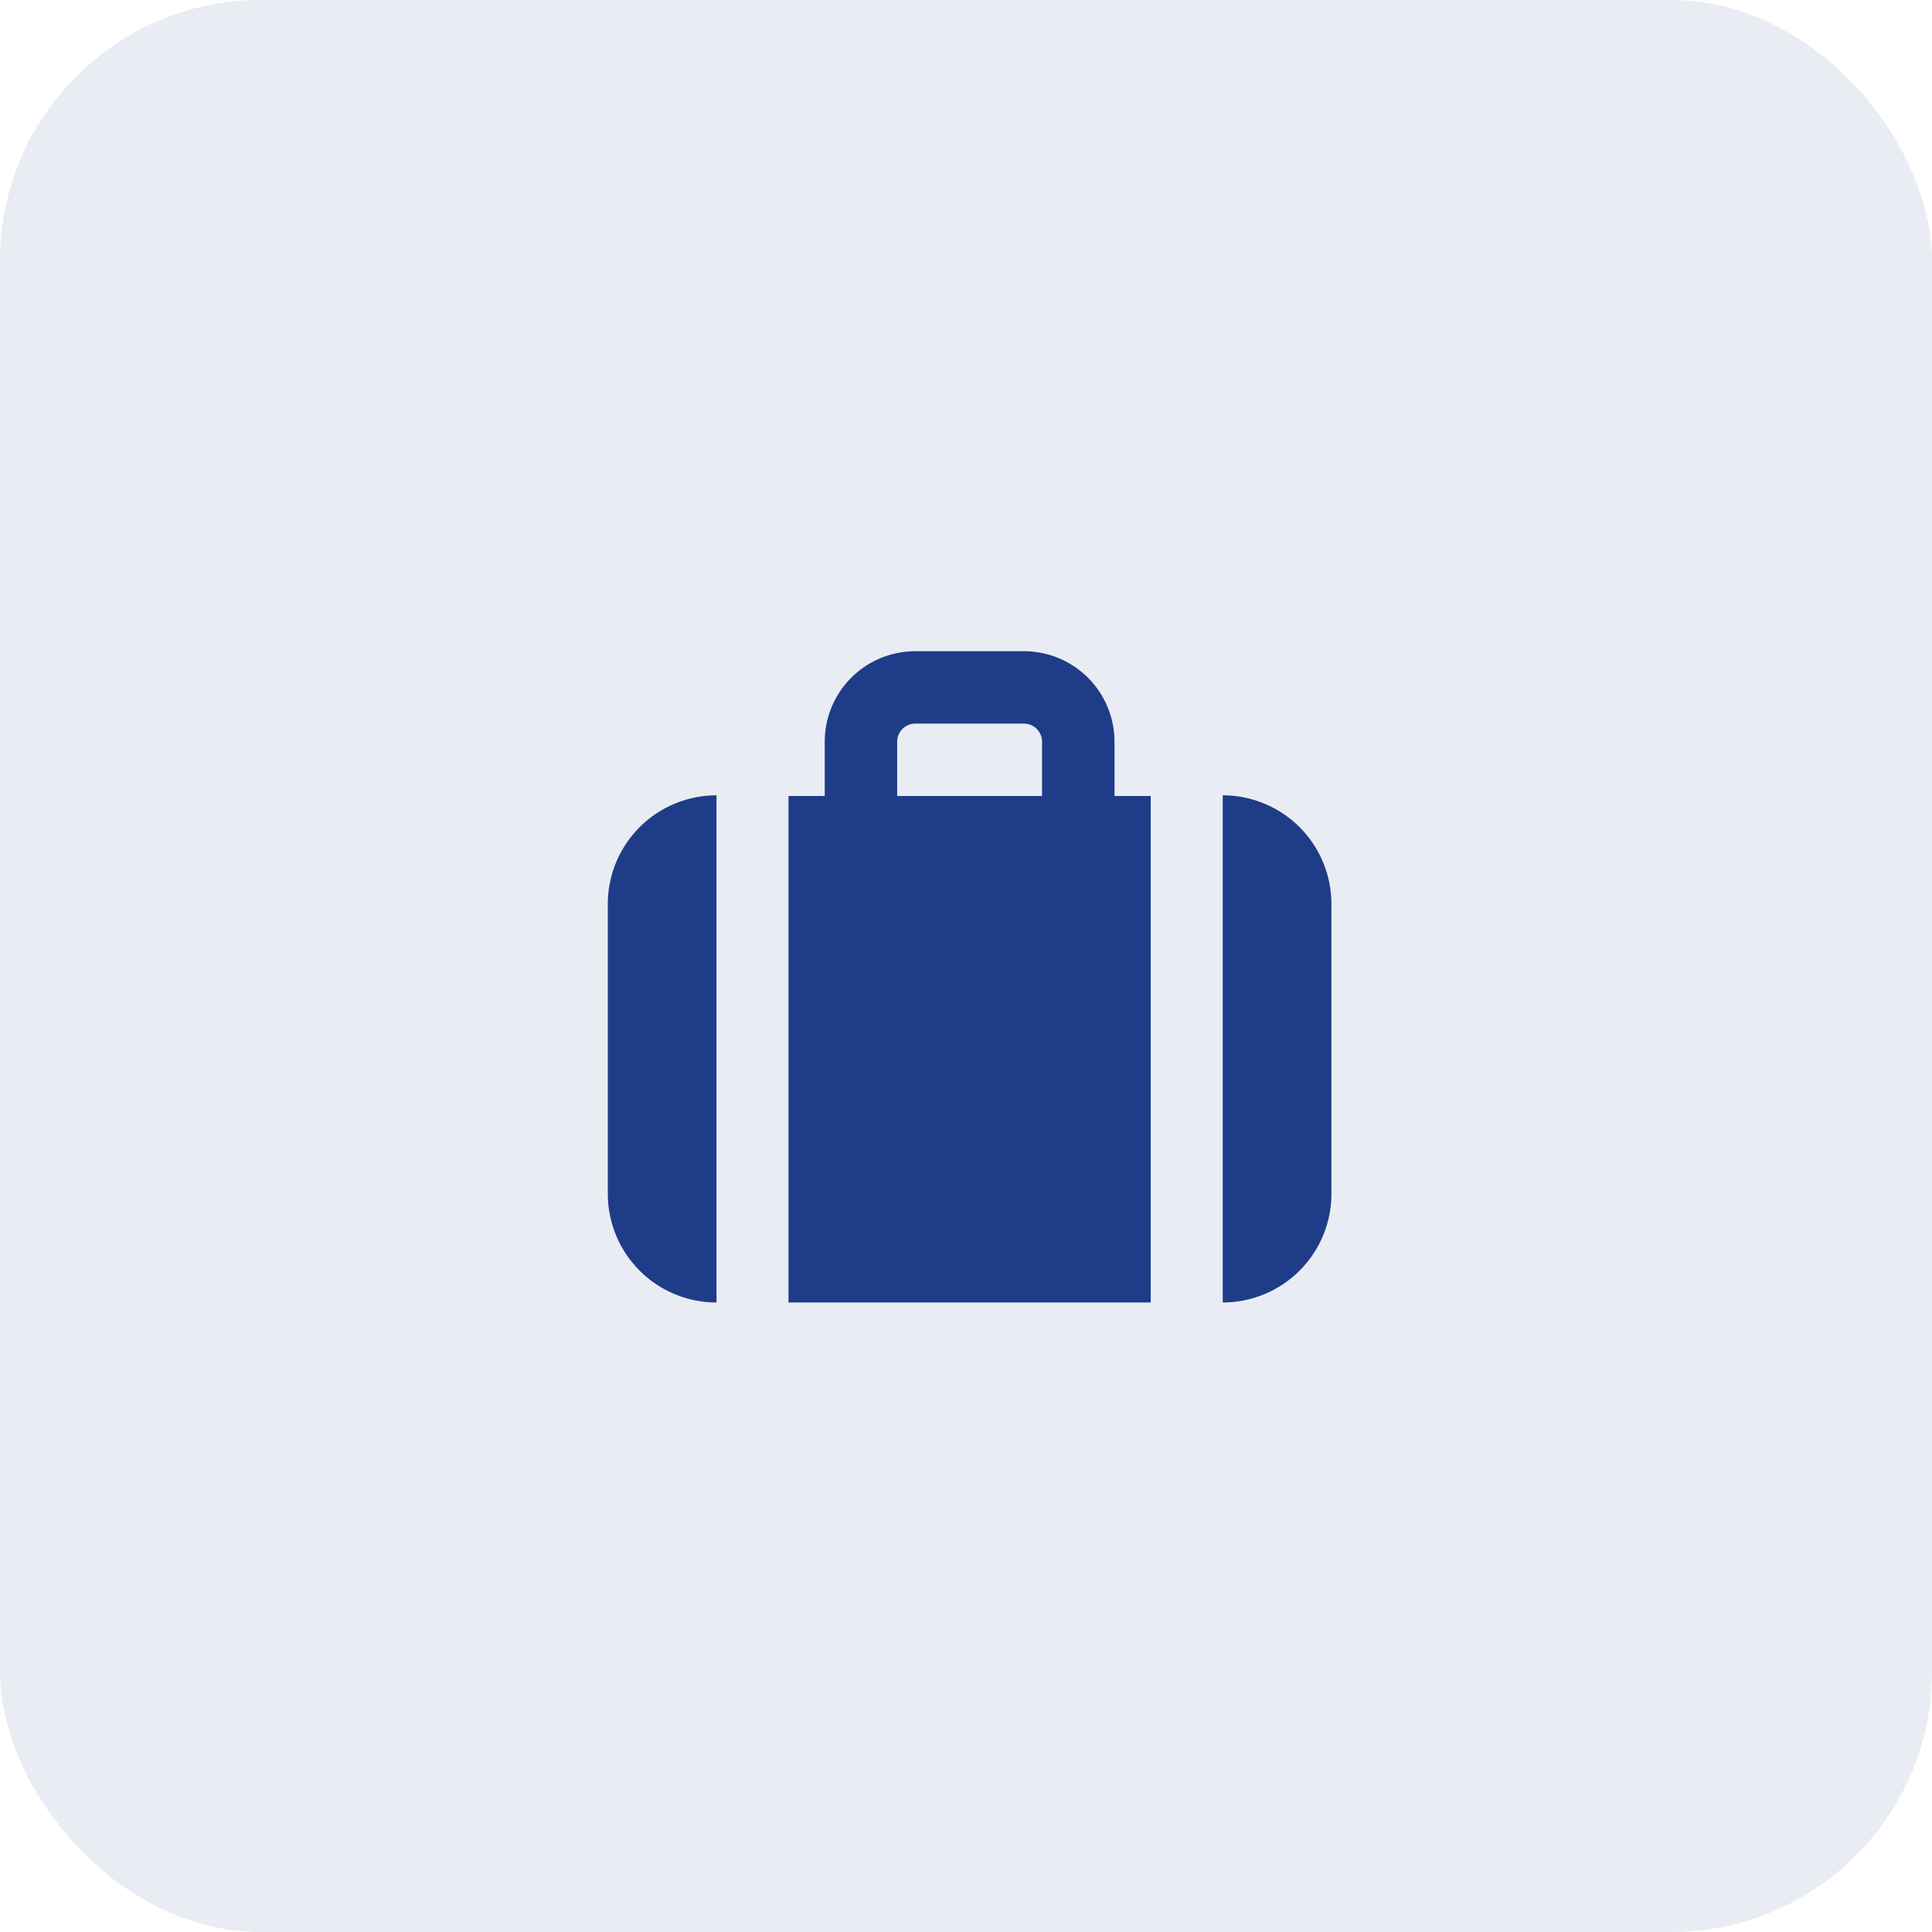 <svg xmlns="http://www.w3.org/2000/svg" width="89" height="89" viewBox="0 0 89 89">
  <g id="Business" transform="translate(-613 -2104)">
    <rect id="Rectangle_38" data-name="Rectangle 38" width="89" height="89" rx="12" transform="translate(613 2104)" fill="#1f3c88" opacity="0.1"/>
    <g id="briefcase" transform="translate(639 2131)">
      <path id="Path_73" data-name="Path 73" d="M7,33H23.687V9.667H22.018v-2.5A4.169,4.169,0,0,0,17.847,3H12.84A4.169,4.169,0,0,0,8.669,7.167v2.5H7ZM12.006,7.167a.834.834,0,0,1,.834-.833h5.006a.834.834,0,0,1,.834.833v2.5H12.006Z" transform="translate(3.323 0)" fill="#1f3c88"/>
      <path id="Path_74" data-name="Path 74" d="M19,7V30.362a5.006,5.006,0,0,0,5.006-5.006V12.006A5.006,5.006,0,0,0,19,7Z" transform="translate(11.327 2.638)" fill="#1f3c88"/>
      <path id="Path_75" data-name="Path 75" d="M7.006,7A5.006,5.006,0,0,0,2,12.006v13.35a5.006,5.006,0,0,0,5.006,5.006Z" transform="translate(0 2.638)" fill="#1f3c88"/>
    </g>
  </g>
</svg>
